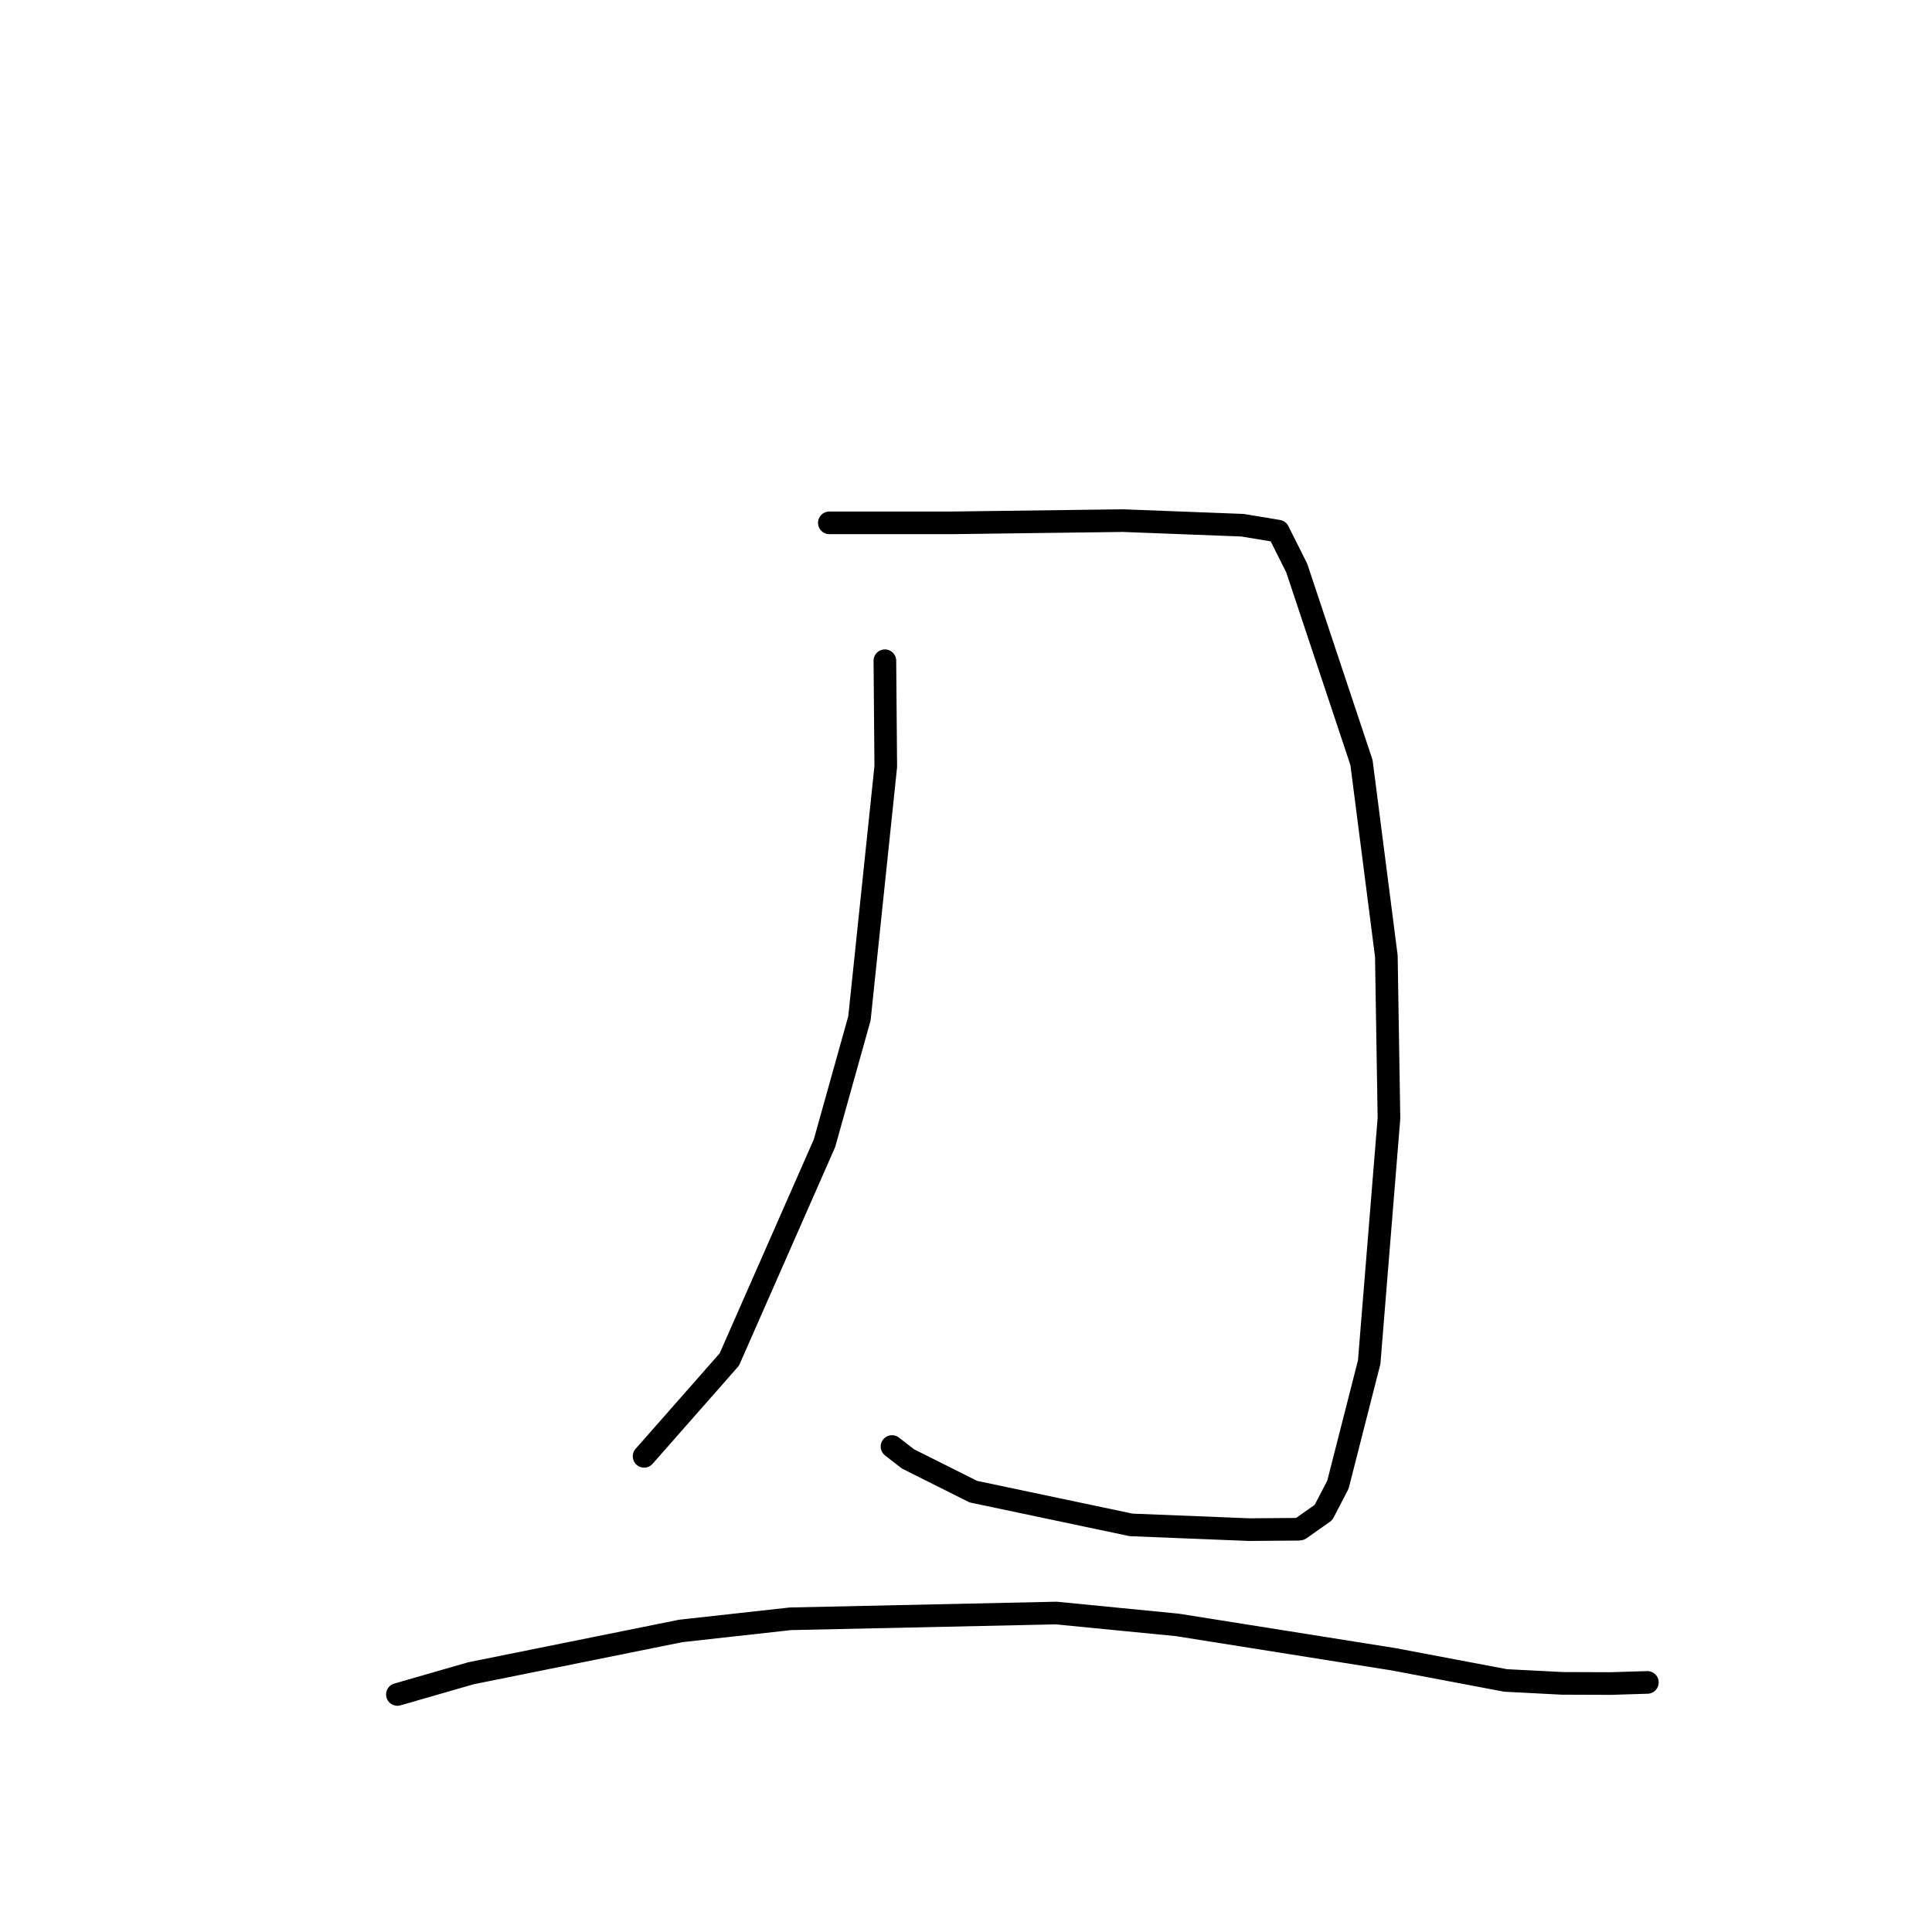 <?xml version="1.0" standalone="no"?>
    <svg width="256" height="256" xmlns="http://www.w3.org/2000/svg" version="1.1">
    <polyline stroke="black" stroke-width="3" stroke-linecap="round" fill="transparent" stroke-linejoin="round" points="109.893 69.279 125.963 69.282 143.478 69.053 148.8 68.985 164.639 69.594 169.372 70.379 171.823 75.268 180.404 101.036 183.698 126.683 184.045 148.167 181.425 180.494 177.281 196.732 175.367 200.411 172.253 202.606 172.121 202.629 172.107 202.632 165.519 202.684 149.876 202.056 128.967 197.649 120.305 193.308 118.194 191.673 " />
        <polyline stroke="black" stroke-width="3" stroke-linecap="round" fill="transparent" stroke-linejoin="round" points="117.252 87.55 117.368 101.579 113.879 134.939 109.249 151.484 96.638 180.141 86.373 191.803 85.346 192.969 " />
        <polyline stroke="black" stroke-width="3" stroke-linecap="round" fill="transparent" stroke-linejoin="round" points="52.658 224.524 62.401 221.717 90.202 216.108 104.734 214.498 139.955 213.735 156.02 215.31 184.666 219.863 199.496 222.668 207.022 223.055 213.418 223.078 218.24 222.93 218.284 222.929 " />
        </svg>